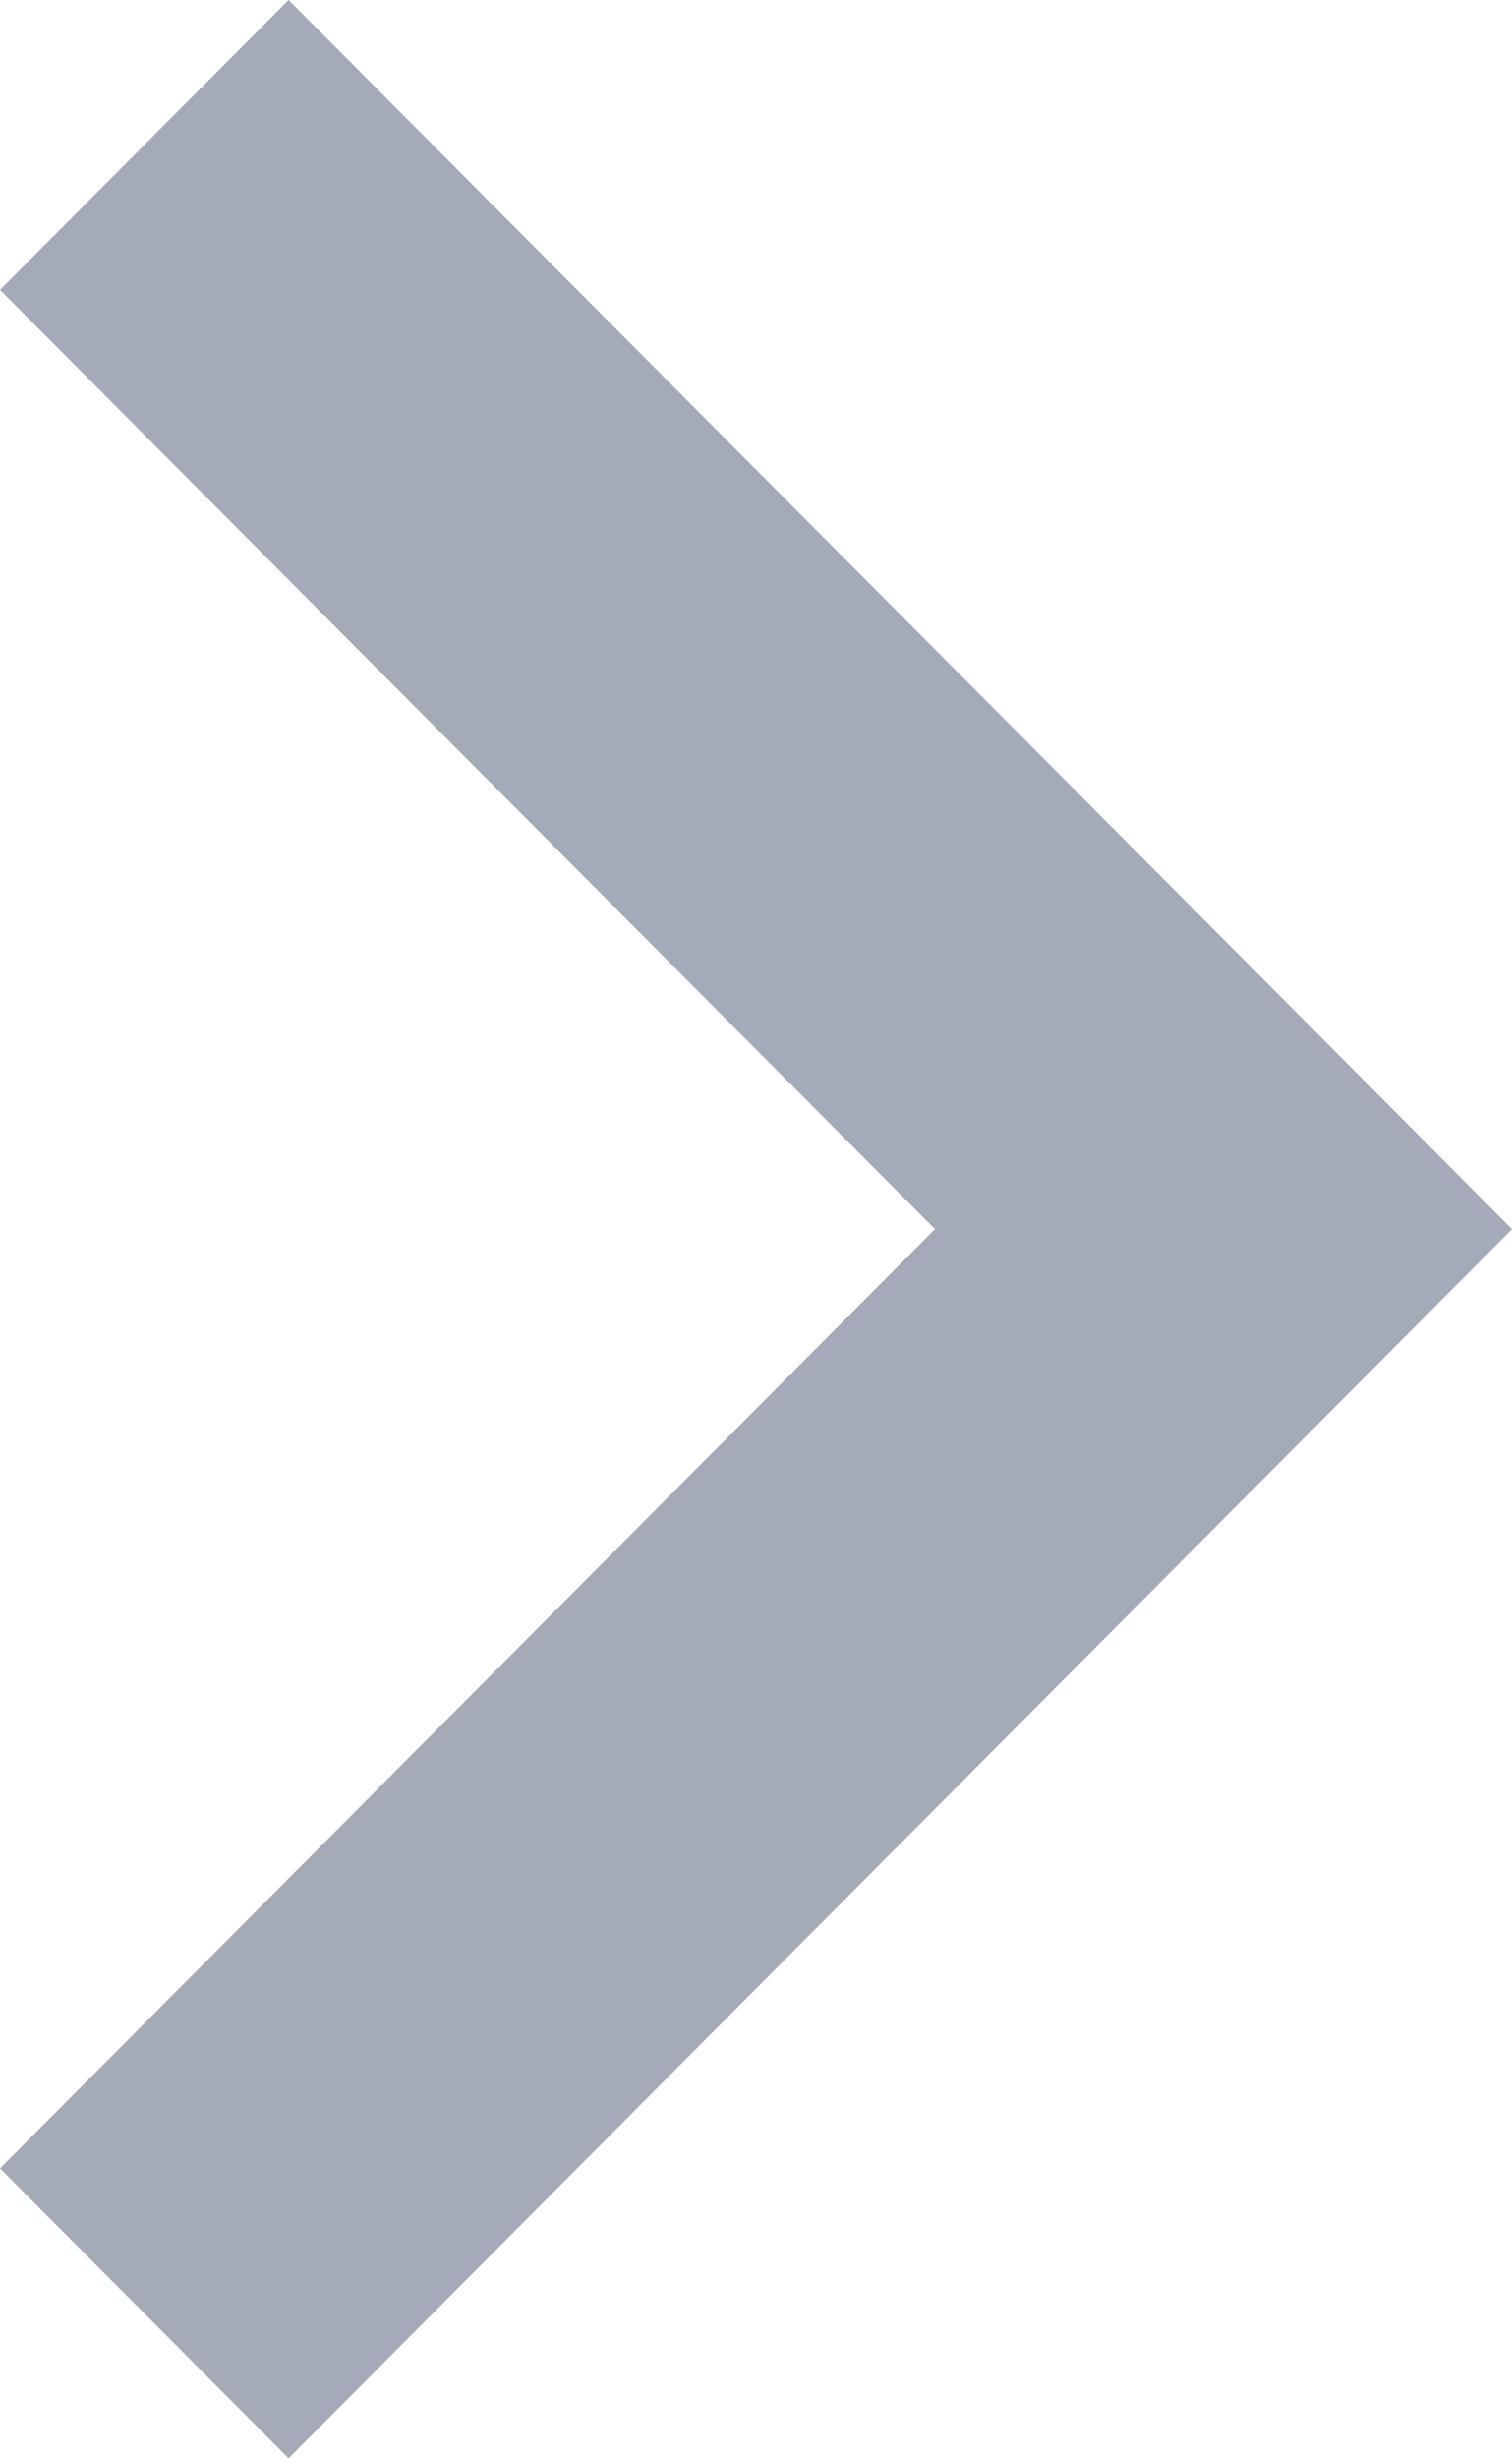 <svg width="8" height="13" viewBox="0 0 8 13" fill="none" xmlns="http://www.w3.org/2000/svg">
<path d="M-5.01241e-07 1.533L4.947 6.5L-6.70067e-08 11.467L1.527 13L8 6.5L1.527 -6.67302e-08L-5.01241e-07 1.533Z" fill="#A4AAB7"/>
</svg>
